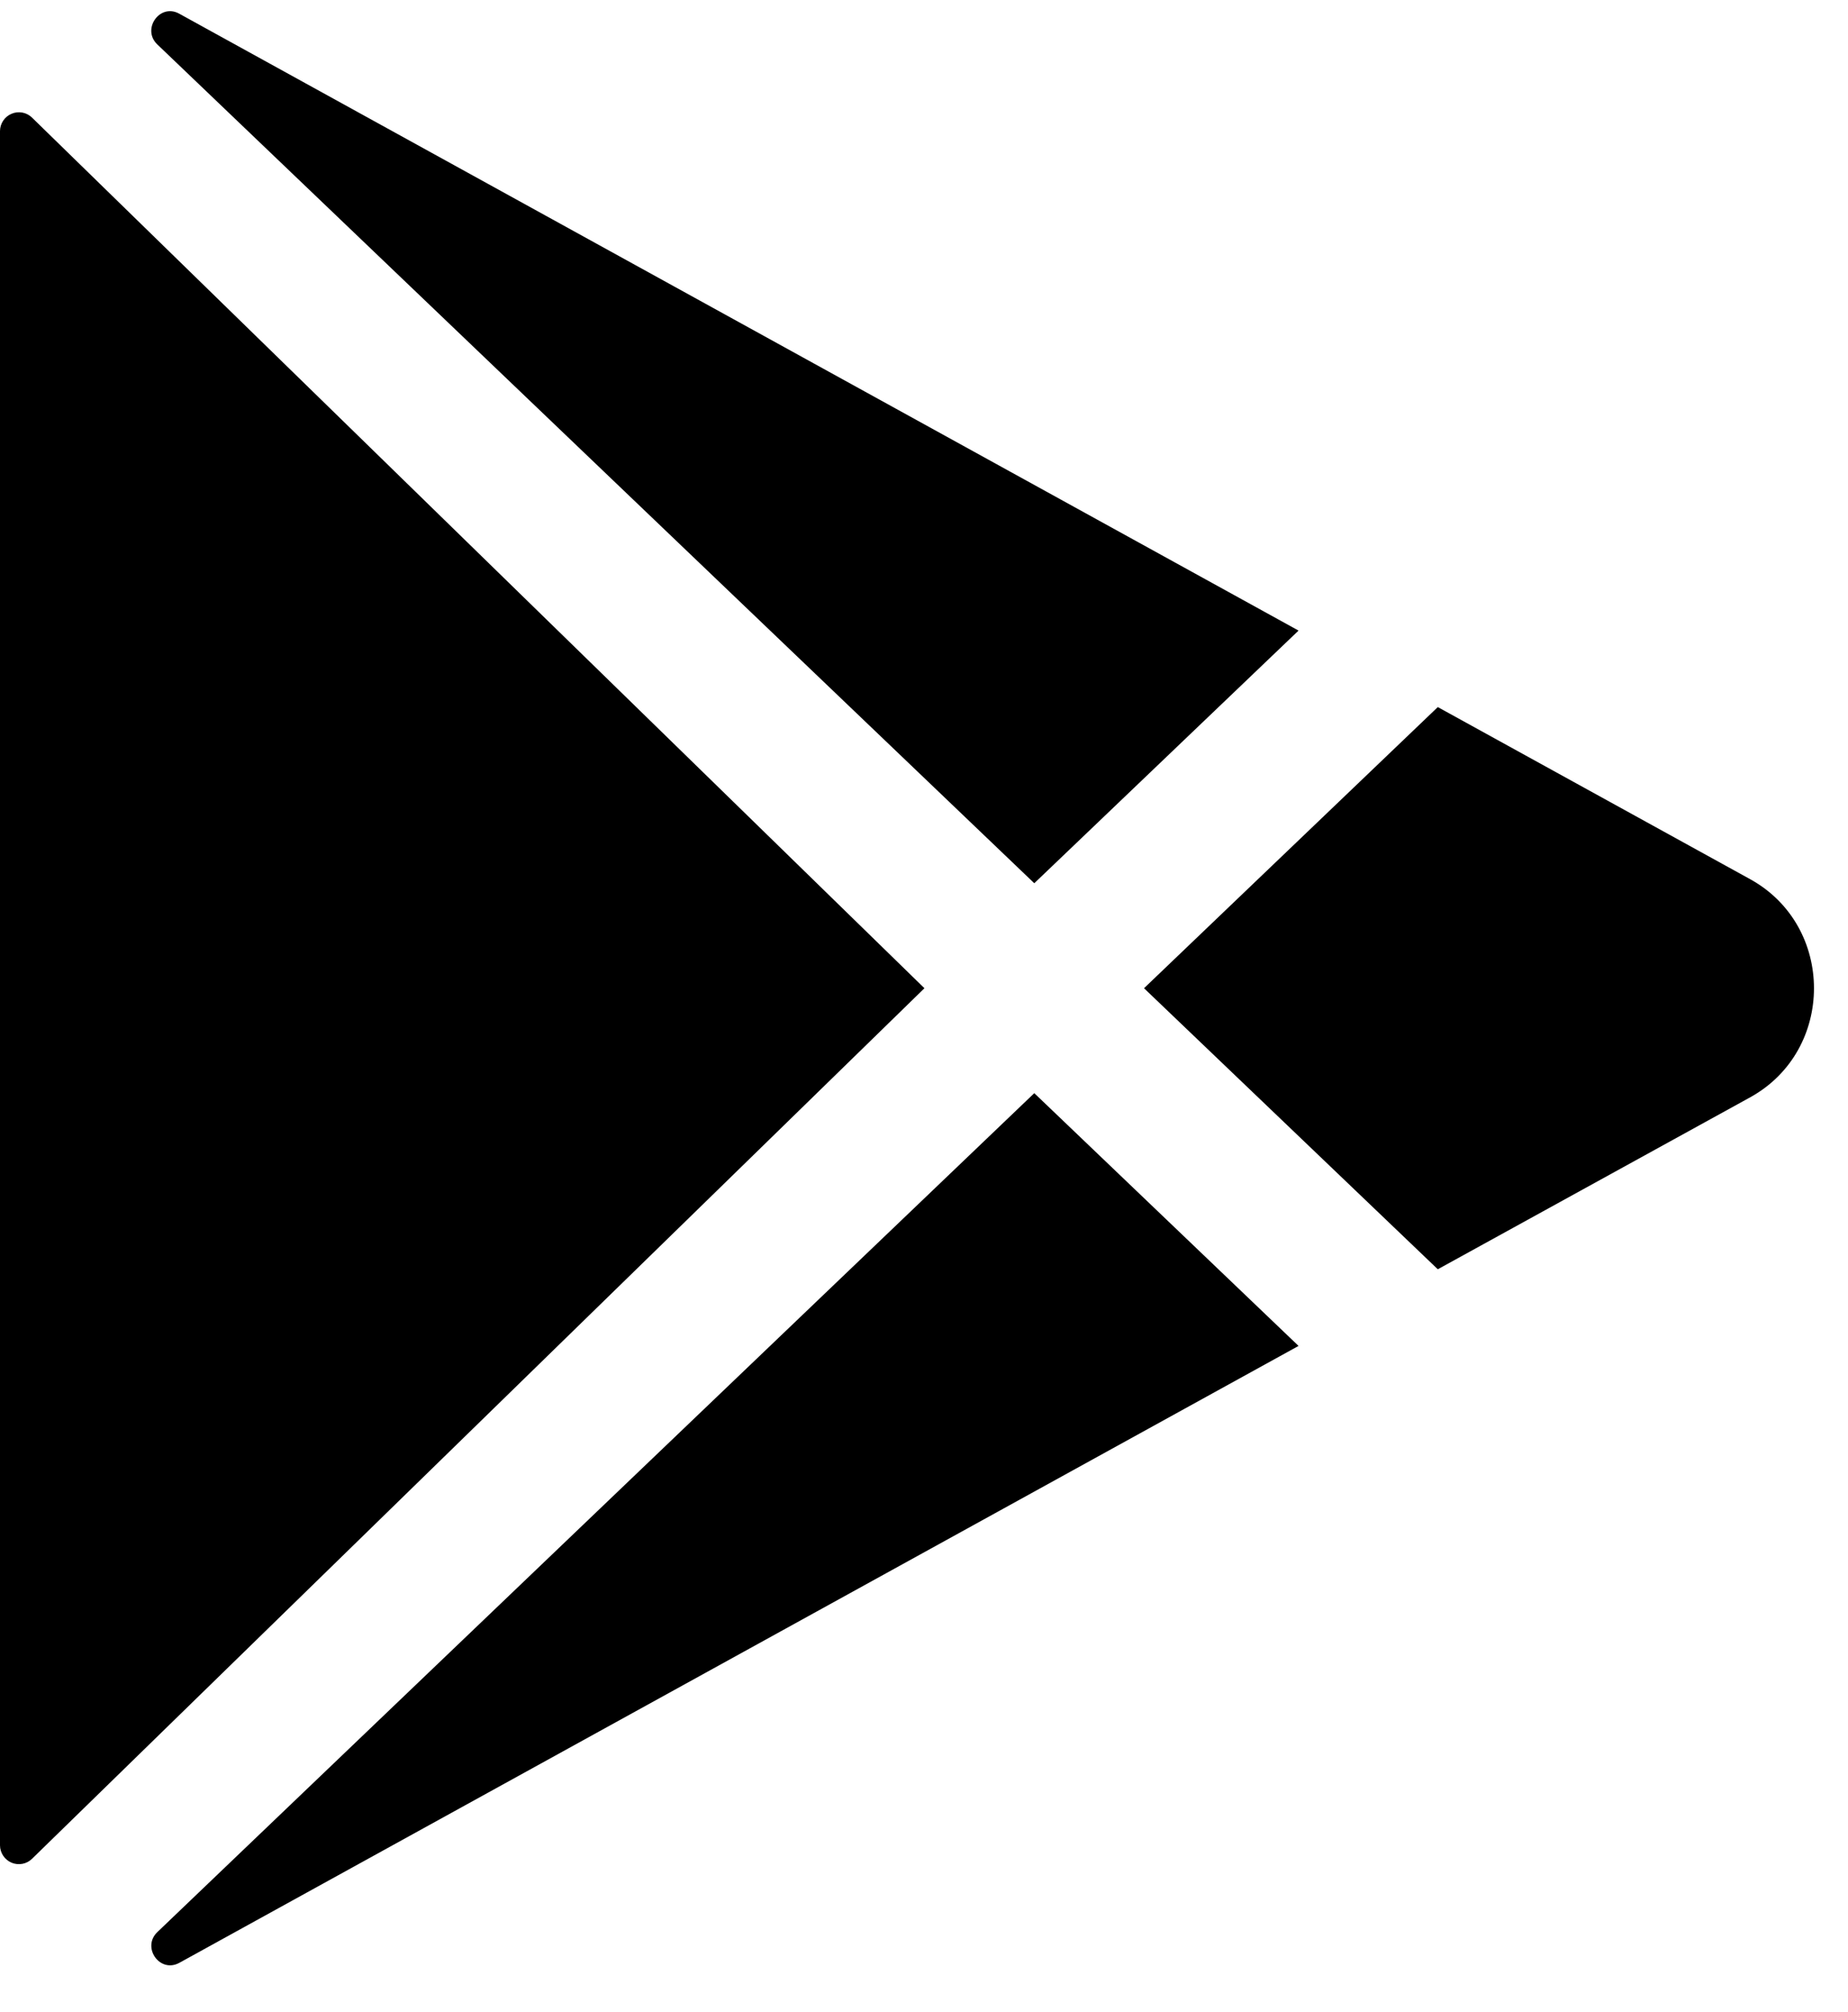 <svg width="34" height="37" viewBox="0 0 34 37" fill="none" xmlns="http://www.w3.org/2000/svg">
<path d="M0 2.411V33.94C0 34.008 0.021 34.075 0.059 34.132C0.097 34.189 0.151 34.233 0.214 34.26C0.277 34.286 0.346 34.293 0.414 34.28C0.481 34.267 0.543 34.234 0.591 34.186L17.008 18.176L0.591 2.165C0.543 2.117 0.481 2.084 0.414 2.071C0.346 2.058 0.277 2.065 0.214 2.092C0.151 2.118 0.097 2.162 0.059 2.219C0.021 2.276 0 2.343 0 2.411ZM23.891 11.598L3.307 0.257L3.294 0.25C2.939 0.057 2.603 0.537 2.893 0.816L19.029 16.245L23.891 11.598ZM2.895 35.536C2.603 35.816 2.939 36.295 3.296 36.103L3.309 36.096L23.891 24.755L19.029 20.106L2.895 35.536ZM32.201 16.171L26.453 13.005L21.048 18.176L26.453 23.345L32.201 20.182C33.765 19.318 33.765 17.035 32.201 16.171Z" fill="black"/>
</svg>
